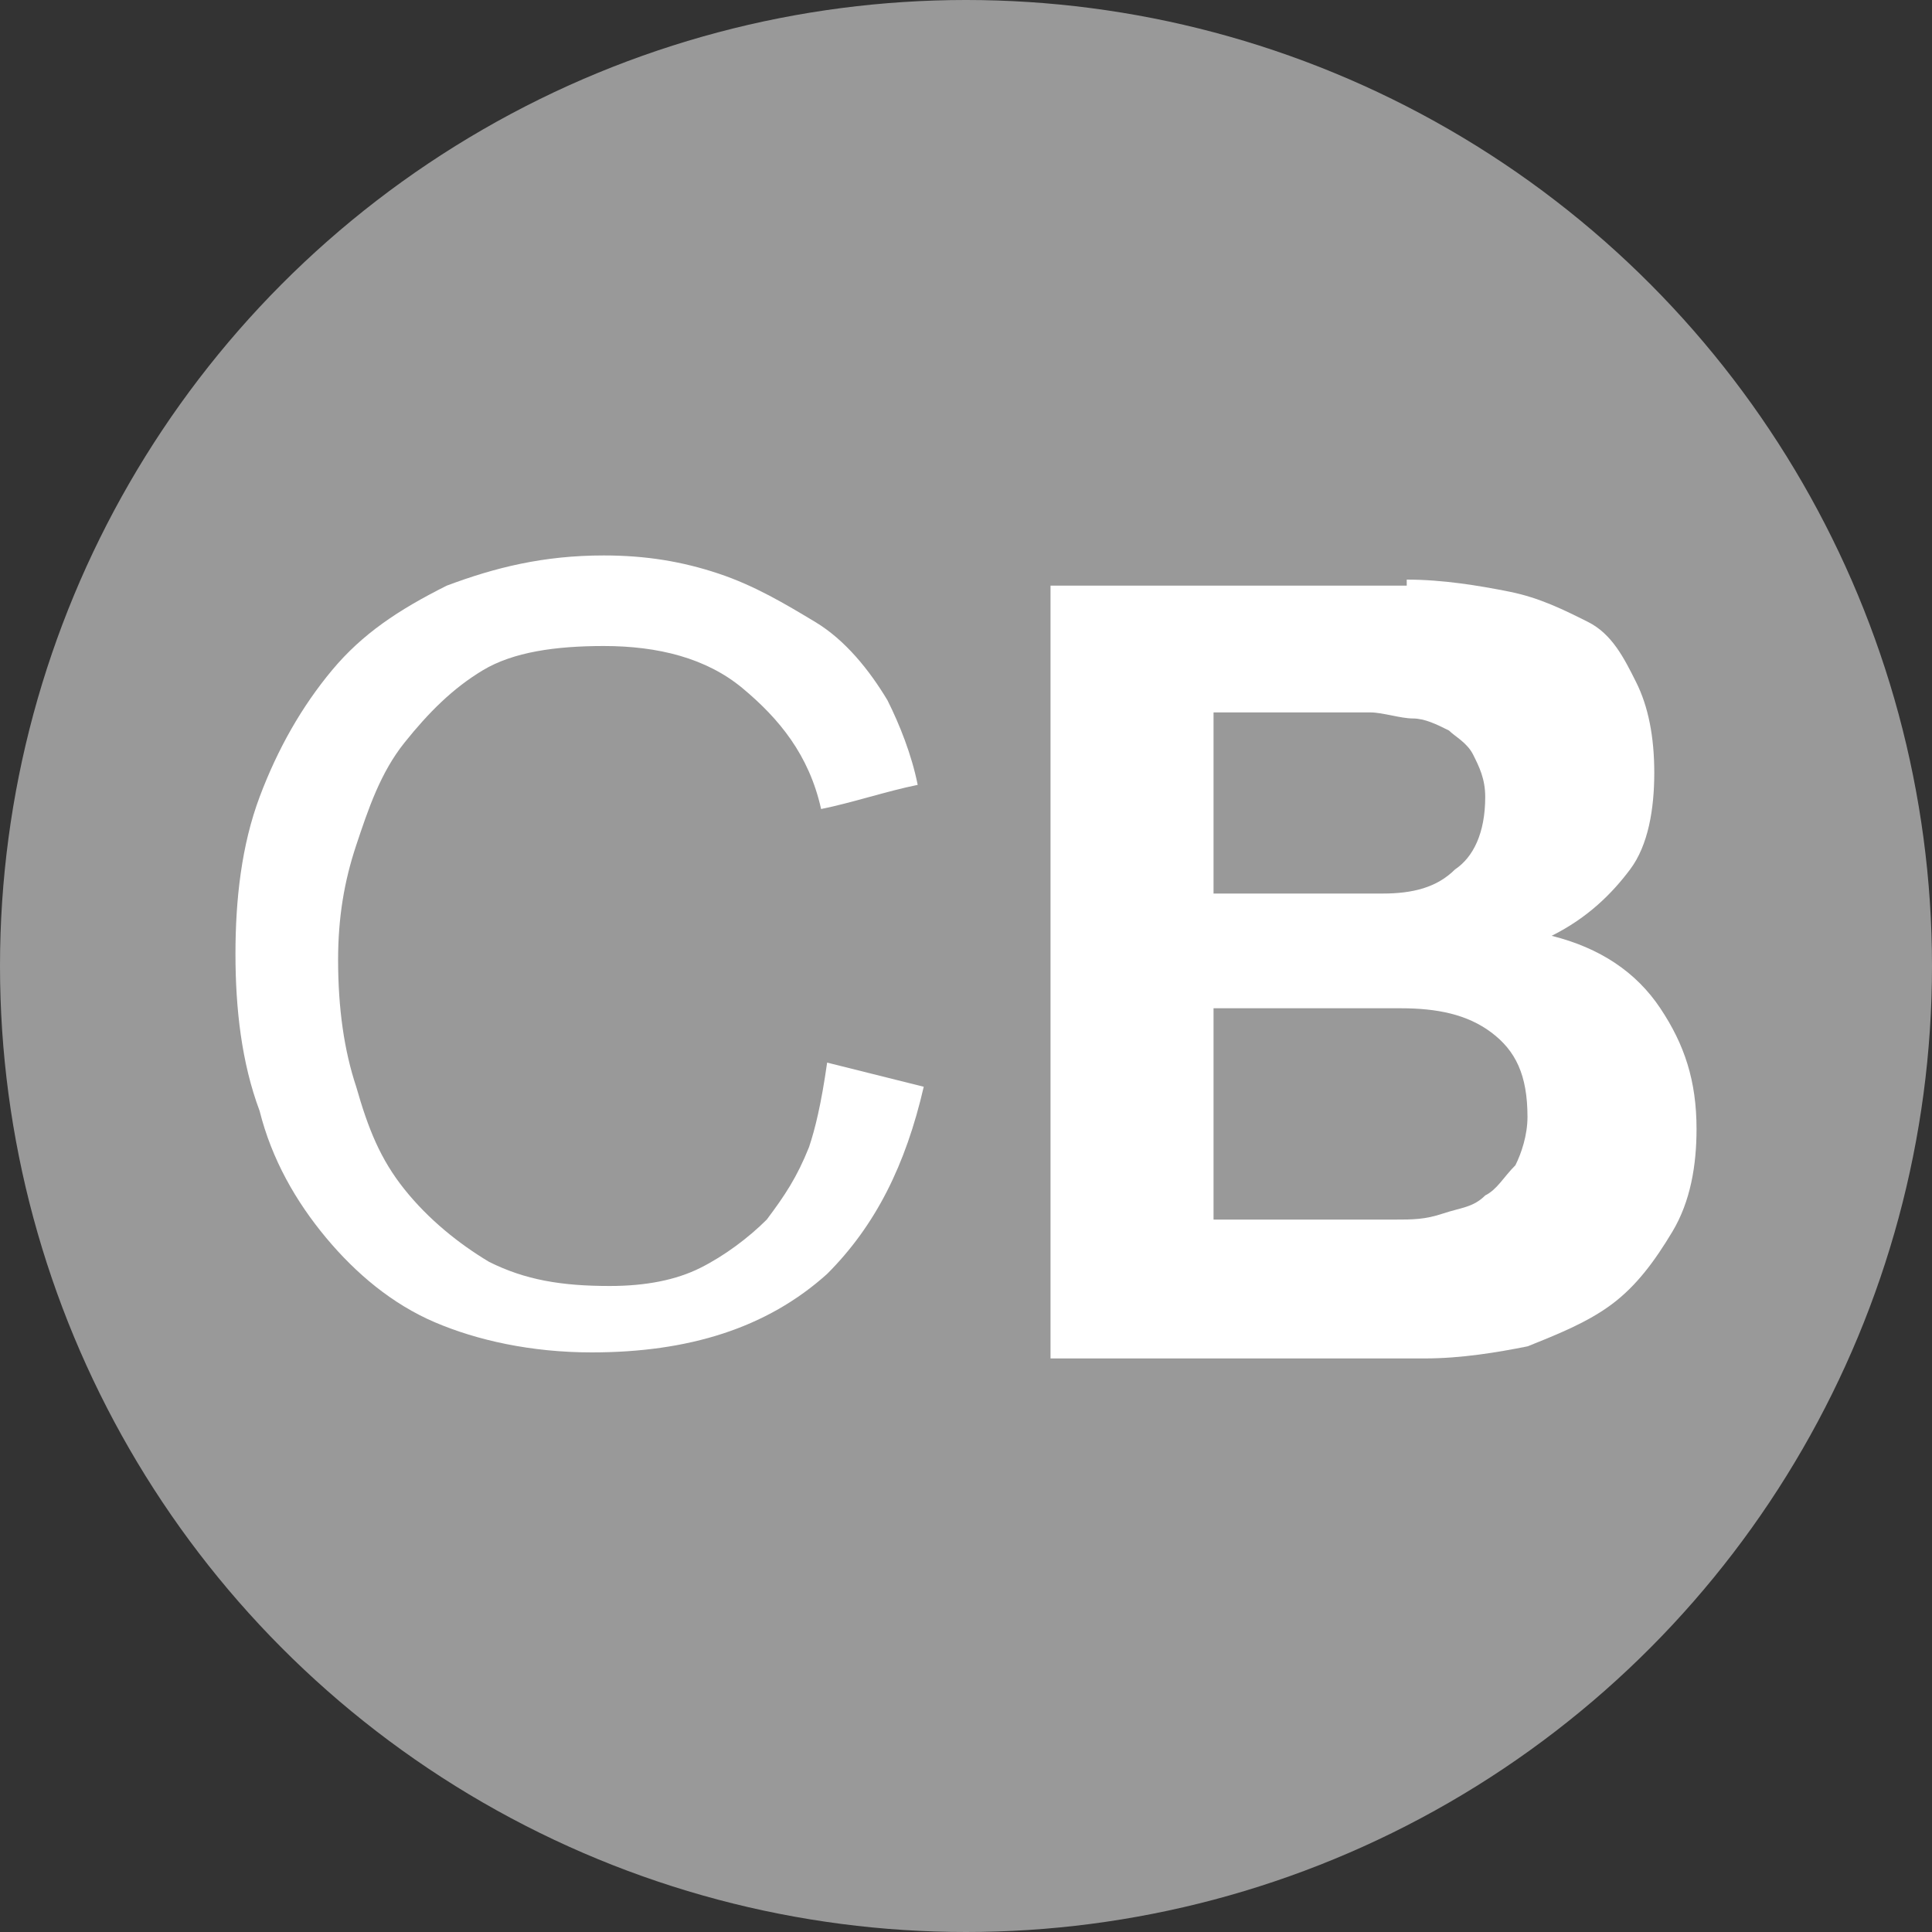<?xml version="1.0" encoding="utf-8"?>
<!-- Generator: Adobe Illustrator 18.1.1, SVG Export Plug-In . SVG Version: 6.00 Build 0)  -->
<!DOCTYPE svg PUBLIC "-//W3C//DTD SVG 1.1//EN" "http://www.w3.org/Graphics/SVG/1.1/DTD/svg11.dtd">
<svg version="1.1" id="Layer_1" xmlns="http://www.w3.org/2000/svg" xmlns:xlink="http://www.w3.org/1999/xlink" x="0px" y="0px"
	 width="32px" height="32px" viewBox="596.6 134.2 32 32" enable-background="new 596.6 134.2 32 32" xml:space="preserve">
<rect x="596.6" y="134.2" width="32" height="32" fill="#333333" stroke="none"/>
<circle fill="#999999" cx="612.6" cy="150.2" r="16"/>
<g>
	<path fill="#FFFFFF" d="M619.9,143.8c0.6,0,1.2,0.1,1.7,0.2c0.5,0.1,0.9,0.3,1.3,0.5c0.4,0.2,0.6,0.6,0.8,1
		c0.2,0.4,0.3,0.9,0.3,1.5c0,0.6-0.1,1.2-0.4,1.6c-0.3,0.4-0.7,0.8-1.3,1.1c0.8,0.2,1.4,0.6,1.8,1.2c0.4,0.6,0.6,1.2,0.6,2
		c0,0.6-0.1,1.2-0.4,1.7c-0.3,0.5-0.6,0.9-1,1.2c-0.4,0.3-0.9,0.5-1.4,0.7c-0.5,0.1-1.1,0.2-1.7,0.2h-6.2v-12.8H619.9z M619.5,149
		c0.5,0,0.9-0.1,1.2-0.4c0.3-0.2,0.5-0.6,0.5-1.2c0-0.3-0.1-0.5-0.2-0.7c-0.1-0.2-0.3-0.3-0.4-0.4c-0.2-0.1-0.4-0.2-0.6-0.2
		c-0.2,0-0.5-0.1-0.7-0.1h-2.6v3H619.5z M619.7,154.4c0.3,0,0.5,0,0.8-0.1c0.3-0.1,0.5-0.1,0.7-0.3c0.2-0.1,0.3-0.3,0.5-0.5
		c0.1-0.2,0.2-0.5,0.2-0.8c0-0.7-0.2-1.1-0.6-1.4c-0.4-0.3-0.9-0.4-1.5-0.4h-3.1v3.5H619.7z"/>
	<path fill="#FFFFFF" d="M610,153.2c-0.2,0.5-0.4,0.8-0.7,1.2c-0.3,0.3-0.7,0.6-1.1,0.8c-0.4,0.2-0.9,0.3-1.5,0.3
		c-0.8,0-1.4-0.1-2-0.4c-0.5-0.3-1-0.7-1.4-1.2c-0.4-0.5-0.6-1-0.8-1.7c-0.2-0.6-0.3-1.3-0.3-2.1c0-0.7,0.1-1.3,0.3-1.9
		c0.2-0.6,0.4-1.2,0.8-1.7c0.4-0.5,0.8-0.9,1.3-1.2c0.5-0.3,1.2-0.4,2-0.4c0.9,0,1.7,0.2,2.3,0.7c0.6,0.5,1.1,1.1,1.3,2
		c0.5-0.1,1.1-0.3,1.6-0.4c-0.1-0.5-0.3-1-0.5-1.4c-0.3-0.5-0.7-1-1.2-1.3c-0.5-0.3-1-0.6-1.6-0.8c-0.6-0.2-1.2-0.3-1.9-0.3
		c-1,0-1.8,0.2-2.6,0.5c-0.8,0.4-1.4,0.8-1.9,1.4c-0.5,0.6-0.9,1.3-1.2,2.1c-0.3,0.8-0.4,1.7-0.4,2.6s0.1,1.8,0.4,2.6
		c0.2,0.8,0.6,1.5,1.1,2.1c0.5,0.6,1.1,1.1,1.8,1.4c0.7,0.3,1.6,0.5,2.6,0.5c1.6,0,2.9-0.4,3.9-1.3c0.8-0.8,1.3-1.8,1.6-3.1
		l-1.6-0.4C610.2,152.5,610.1,152.9,610,153.2z"/>
</g>
</svg>
